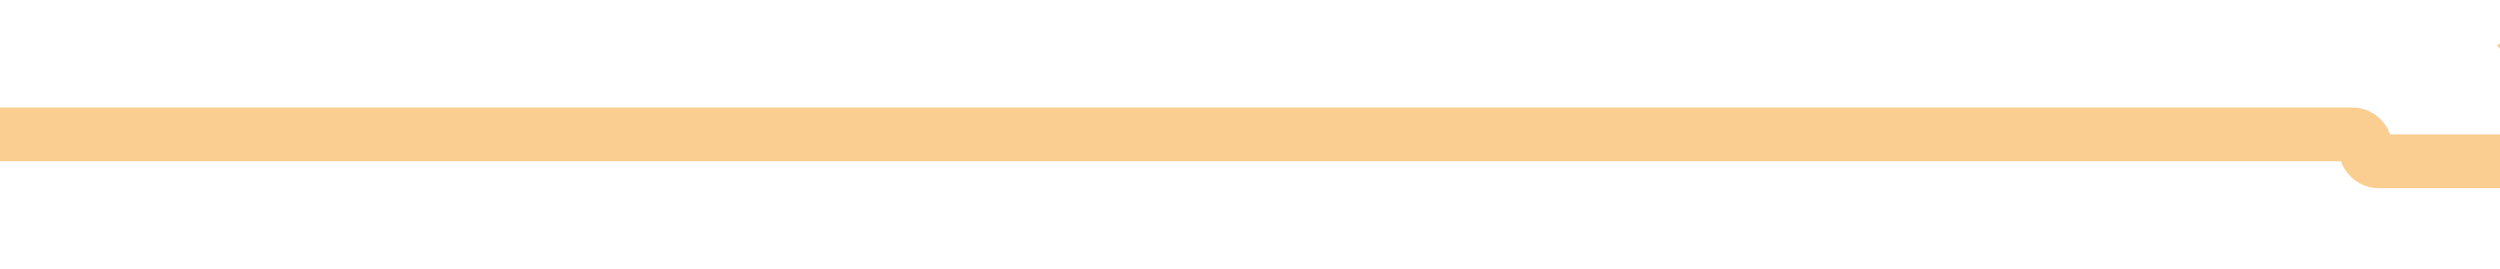 ﻿<?xml version="1.0" encoding="utf-8"?>
<svg version="1.1" xmlns:xlink="http://www.w3.org/1999/xlink" width="93px" height="10px" preserveAspectRatio="xMinYMid meet" viewBox="462 1237  93 8" xmlns="http://www.w3.org/2000/svg">
  <path d="M 462 1241  L 549.5 1241  A 0.5 0.5 0 0 1 550 1241.5 A 0.5 0.5 0 0 0 550.5 1242 L 560 1242  " stroke-width="2" stroke="#facd91" fill="none" />
  <path d="M 554.893 1237.707  L 559.186 1242  L 554.893 1246.293  L 556.307 1247.707  L 561.307 1242.707  L 562.014 1242  L 561.307 1241.293  L 556.307 1236.293  L 554.893 1237.707  Z " fill-rule="nonzero" fill="#facd91" stroke="none" />
</svg>